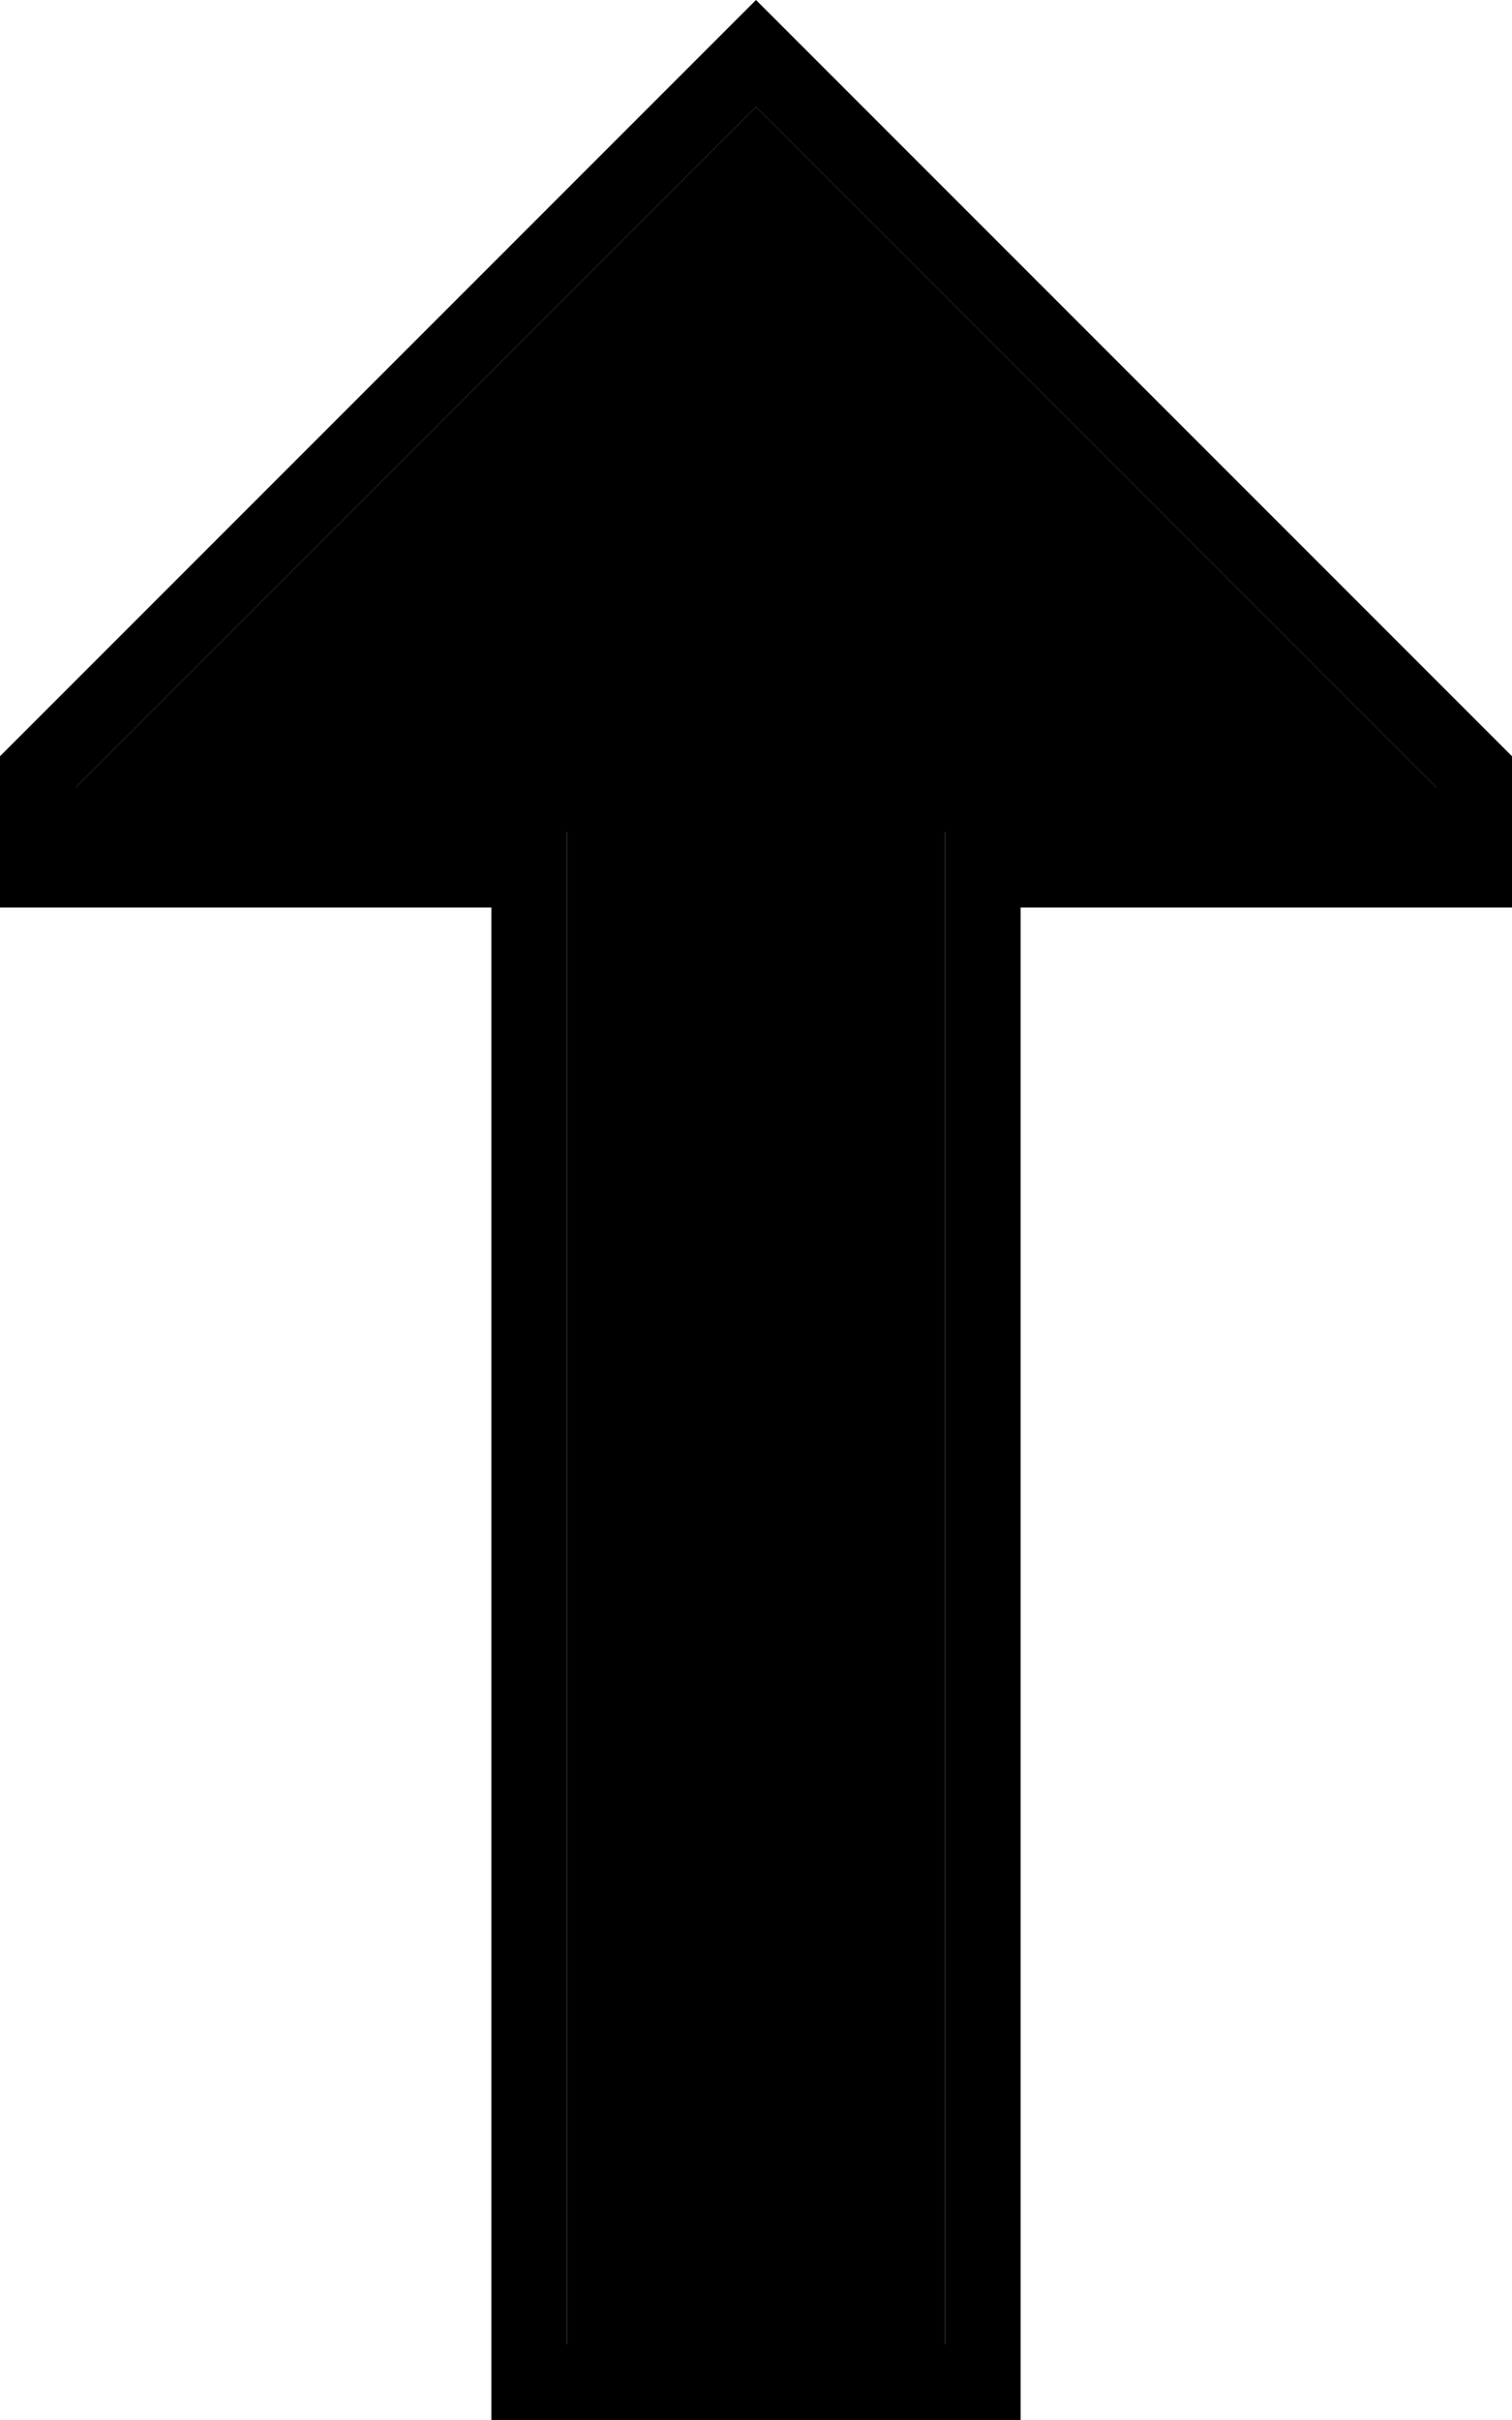 <svg xmlns="http://www.w3.org/2000/svg" viewBox="0 0 320 512"><path class="pr-icon-duotone-secondary" d="M16 166.6l0 9.4 88 0 16 0 0 16 0 304 80 0 0-304 0-16 16 0 88 0 0-9.4L160 22.6 16 166.6z"/><path class="pr-icon-duotone-primary" d="M120 176l0 16 0 304 80 0 0-304 0-16 16 0 88 0 0-9.4L160 22.6 16 166.6l0 9.4 88 0 16 0zM0 160L148.7 11.3 160 0l11.3 11.3L320 160l0 16 0 16-16 0-72 0-16 0 0 16 0 288 0 16-16 0-80 0-16 0 0-16 0-288 0-16-16 0-72 0L0 192l0-16 0-16z"/></svg>